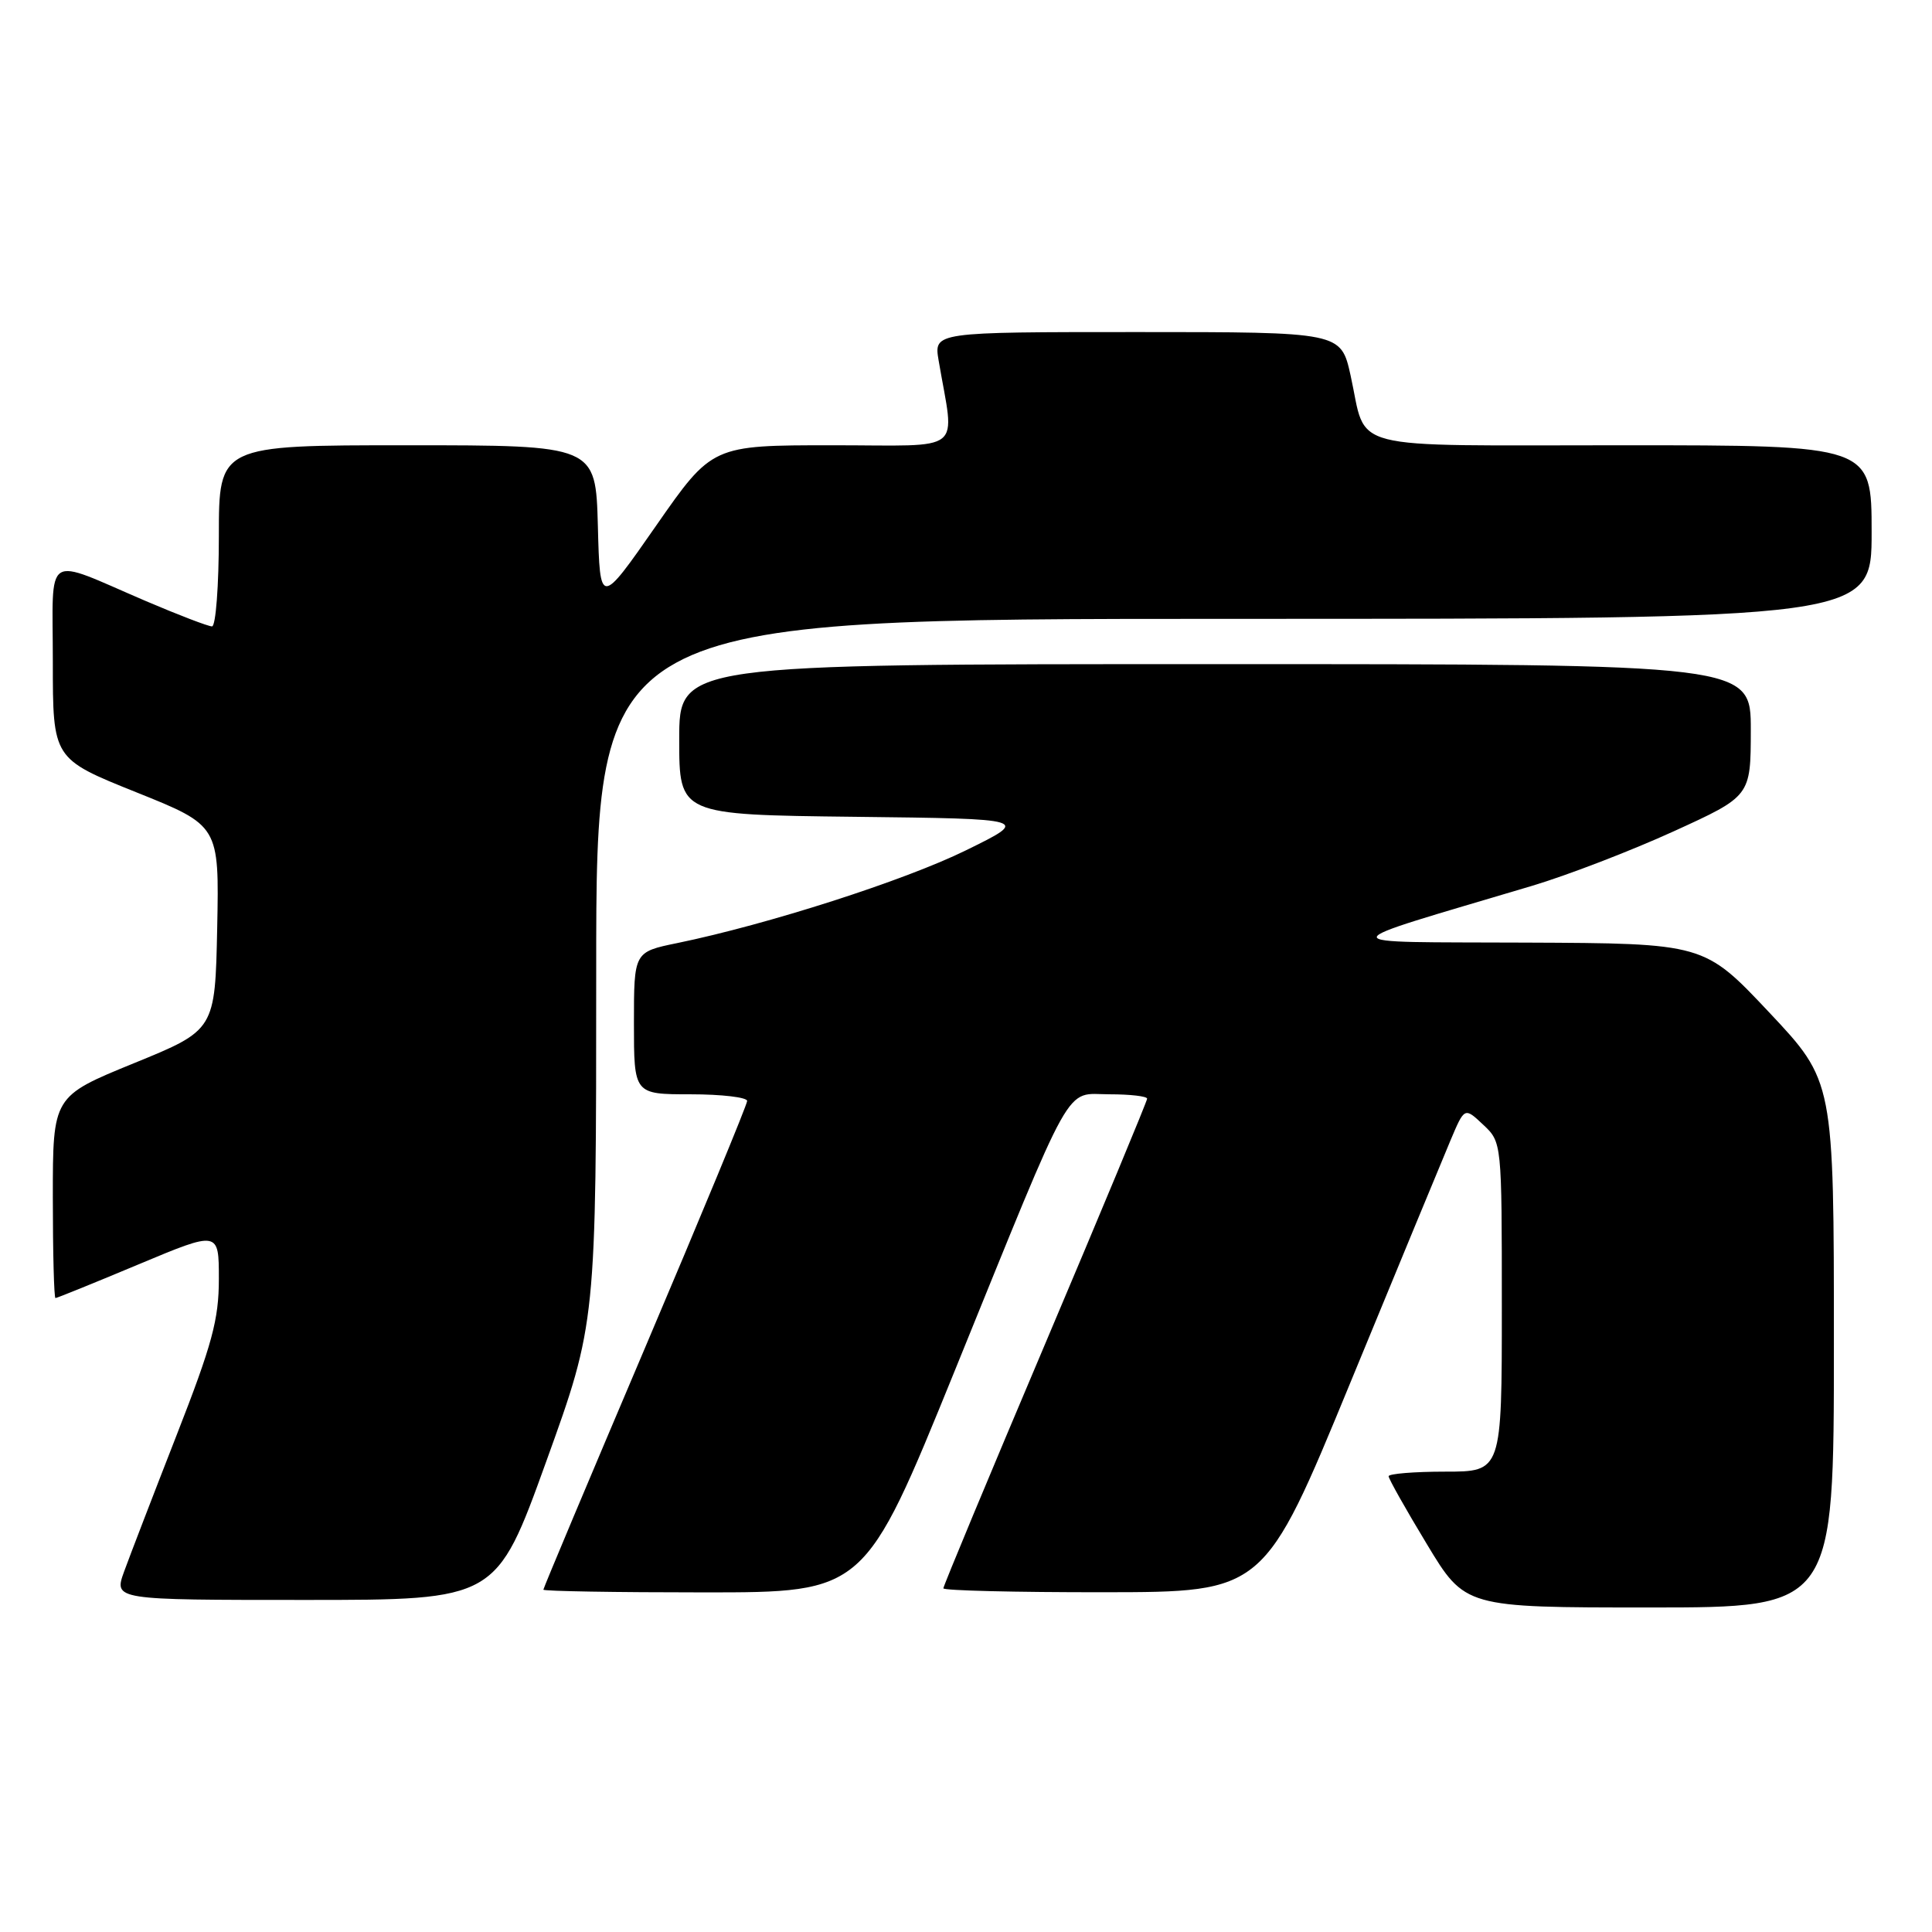<?xml version="1.0" encoding="UTF-8" standalone="no"?>
<!DOCTYPE svg PUBLIC "-//W3C//DTD SVG 1.1//EN" "http://www.w3.org/Graphics/SVG/1.1/DTD/svg11.dtd" >
<svg xmlns="http://www.w3.org/2000/svg" xmlns:xlink="http://www.w3.org/1999/xlink" version="1.1" viewBox="0 0 256 256">
 <g >
 <path fill="currentColor"
d=" M 243.00 178.13 C 243.00 143.26 243.00 143.26 234.41 134.13 C 225.81 125.00 225.81 125.00 202.16 124.90 C 175.76 124.78 175.67 125.53 203.00 117.38 C 207.68 115.98 216.11 112.74 221.74 110.17 C 231.98 105.50 231.98 105.50 231.99 96.75 C 232.00 88.00 232.00 88.00 161.00 88.00 C 90.00 88.00 90.00 88.00 90.00 97.98 C 90.00 107.96 90.00 107.96 113.25 108.23 C 136.50 108.50 136.50 108.50 128.00 112.67 C 119.82 116.69 101.74 122.49 89.75 124.96 C 84.00 126.14 84.00 126.14 84.00 135.57 C 84.00 145.00 84.00 145.00 91.50 145.00 C 95.62 145.00 99.00 145.40 99.00 145.88 C 99.00 146.37 92.92 161.05 85.50 178.52 C 78.08 195.98 72.00 210.44 72.00 210.64 C 72.00 210.84 81.58 211.00 93.29 211.00 C 114.57 211.00 114.57 211.00 126.46 181.75 C 142.56 142.12 140.95 145.00 147.02 145.00 C 149.76 145.00 152.00 145.26 152.00 145.58 C 152.00 145.90 145.93 160.50 138.50 178.04 C 131.07 195.57 125.00 210.16 125.00 210.46 C 125.00 210.76 134.56 210.99 146.25 210.98 C 167.50 210.96 167.50 210.96 178.92 183.23 C 185.20 167.98 191.18 153.52 192.20 151.10 C 194.06 146.70 194.06 146.70 196.53 149.03 C 199.00 151.35 199.00 151.35 199.00 173.17 C 199.00 195.00 199.00 195.00 191.50 195.00 C 187.38 195.00 184.00 195.28 184.00 195.61 C 184.00 195.95 186.28 200.00 189.07 204.61 C 194.13 213.00 194.13 213.00 218.57 213.00 C 243.00 213.00 243.00 213.00 243.00 178.13 Z  M 72.38 193.65 C 79.00 175.30 79.00 175.30 79.00 128.65 C 79.00 82.00 79.00 82.00 163.50 82.00 C 248.00 82.00 248.00 82.00 248.00 70.50 C 248.00 59.00 248.00 59.00 215.04 59.00 C 177.62 59.00 181.21 59.92 178.96 49.75 C 177.68 44.00 177.68 44.00 150.71 44.00 C 123.74 44.00 123.74 44.00 124.37 47.75 C 126.50 60.31 128.13 59.00 110.31 59.00 C 94.36 59.00 94.36 59.00 86.93 69.67 C 79.50 80.34 79.50 80.34 79.22 69.67 C 78.93 59.00 78.93 59.00 53.97 59.00 C 29.00 59.00 29.00 59.00 29.00 71.00 C 29.00 77.60 28.59 83.00 28.09 83.00 C 27.59 83.00 23.65 81.49 19.34 79.65 C 5.61 73.77 7.00 72.87 7.00 87.70 C 7.00 100.54 7.00 100.54 18.03 104.97 C 29.05 109.39 29.05 109.39 28.78 122.94 C 28.50 136.49 28.50 136.49 17.75 140.88 C 7.00 145.27 7.00 145.27 7.00 158.63 C 7.00 165.98 7.16 172.00 7.35 172.00 C 7.55 172.00 12.50 169.99 18.35 167.54 C 29.00 163.08 29.00 163.08 29.00 169.46 C 29.00 174.84 28.12 178.10 23.40 190.17 C 20.32 198.05 17.19 206.19 16.44 208.25 C 15.09 212.00 15.09 212.00 40.42 212.00 C 65.76 212.00 65.76 212.00 72.38 193.65 Z "/>
</g>
</svg>
